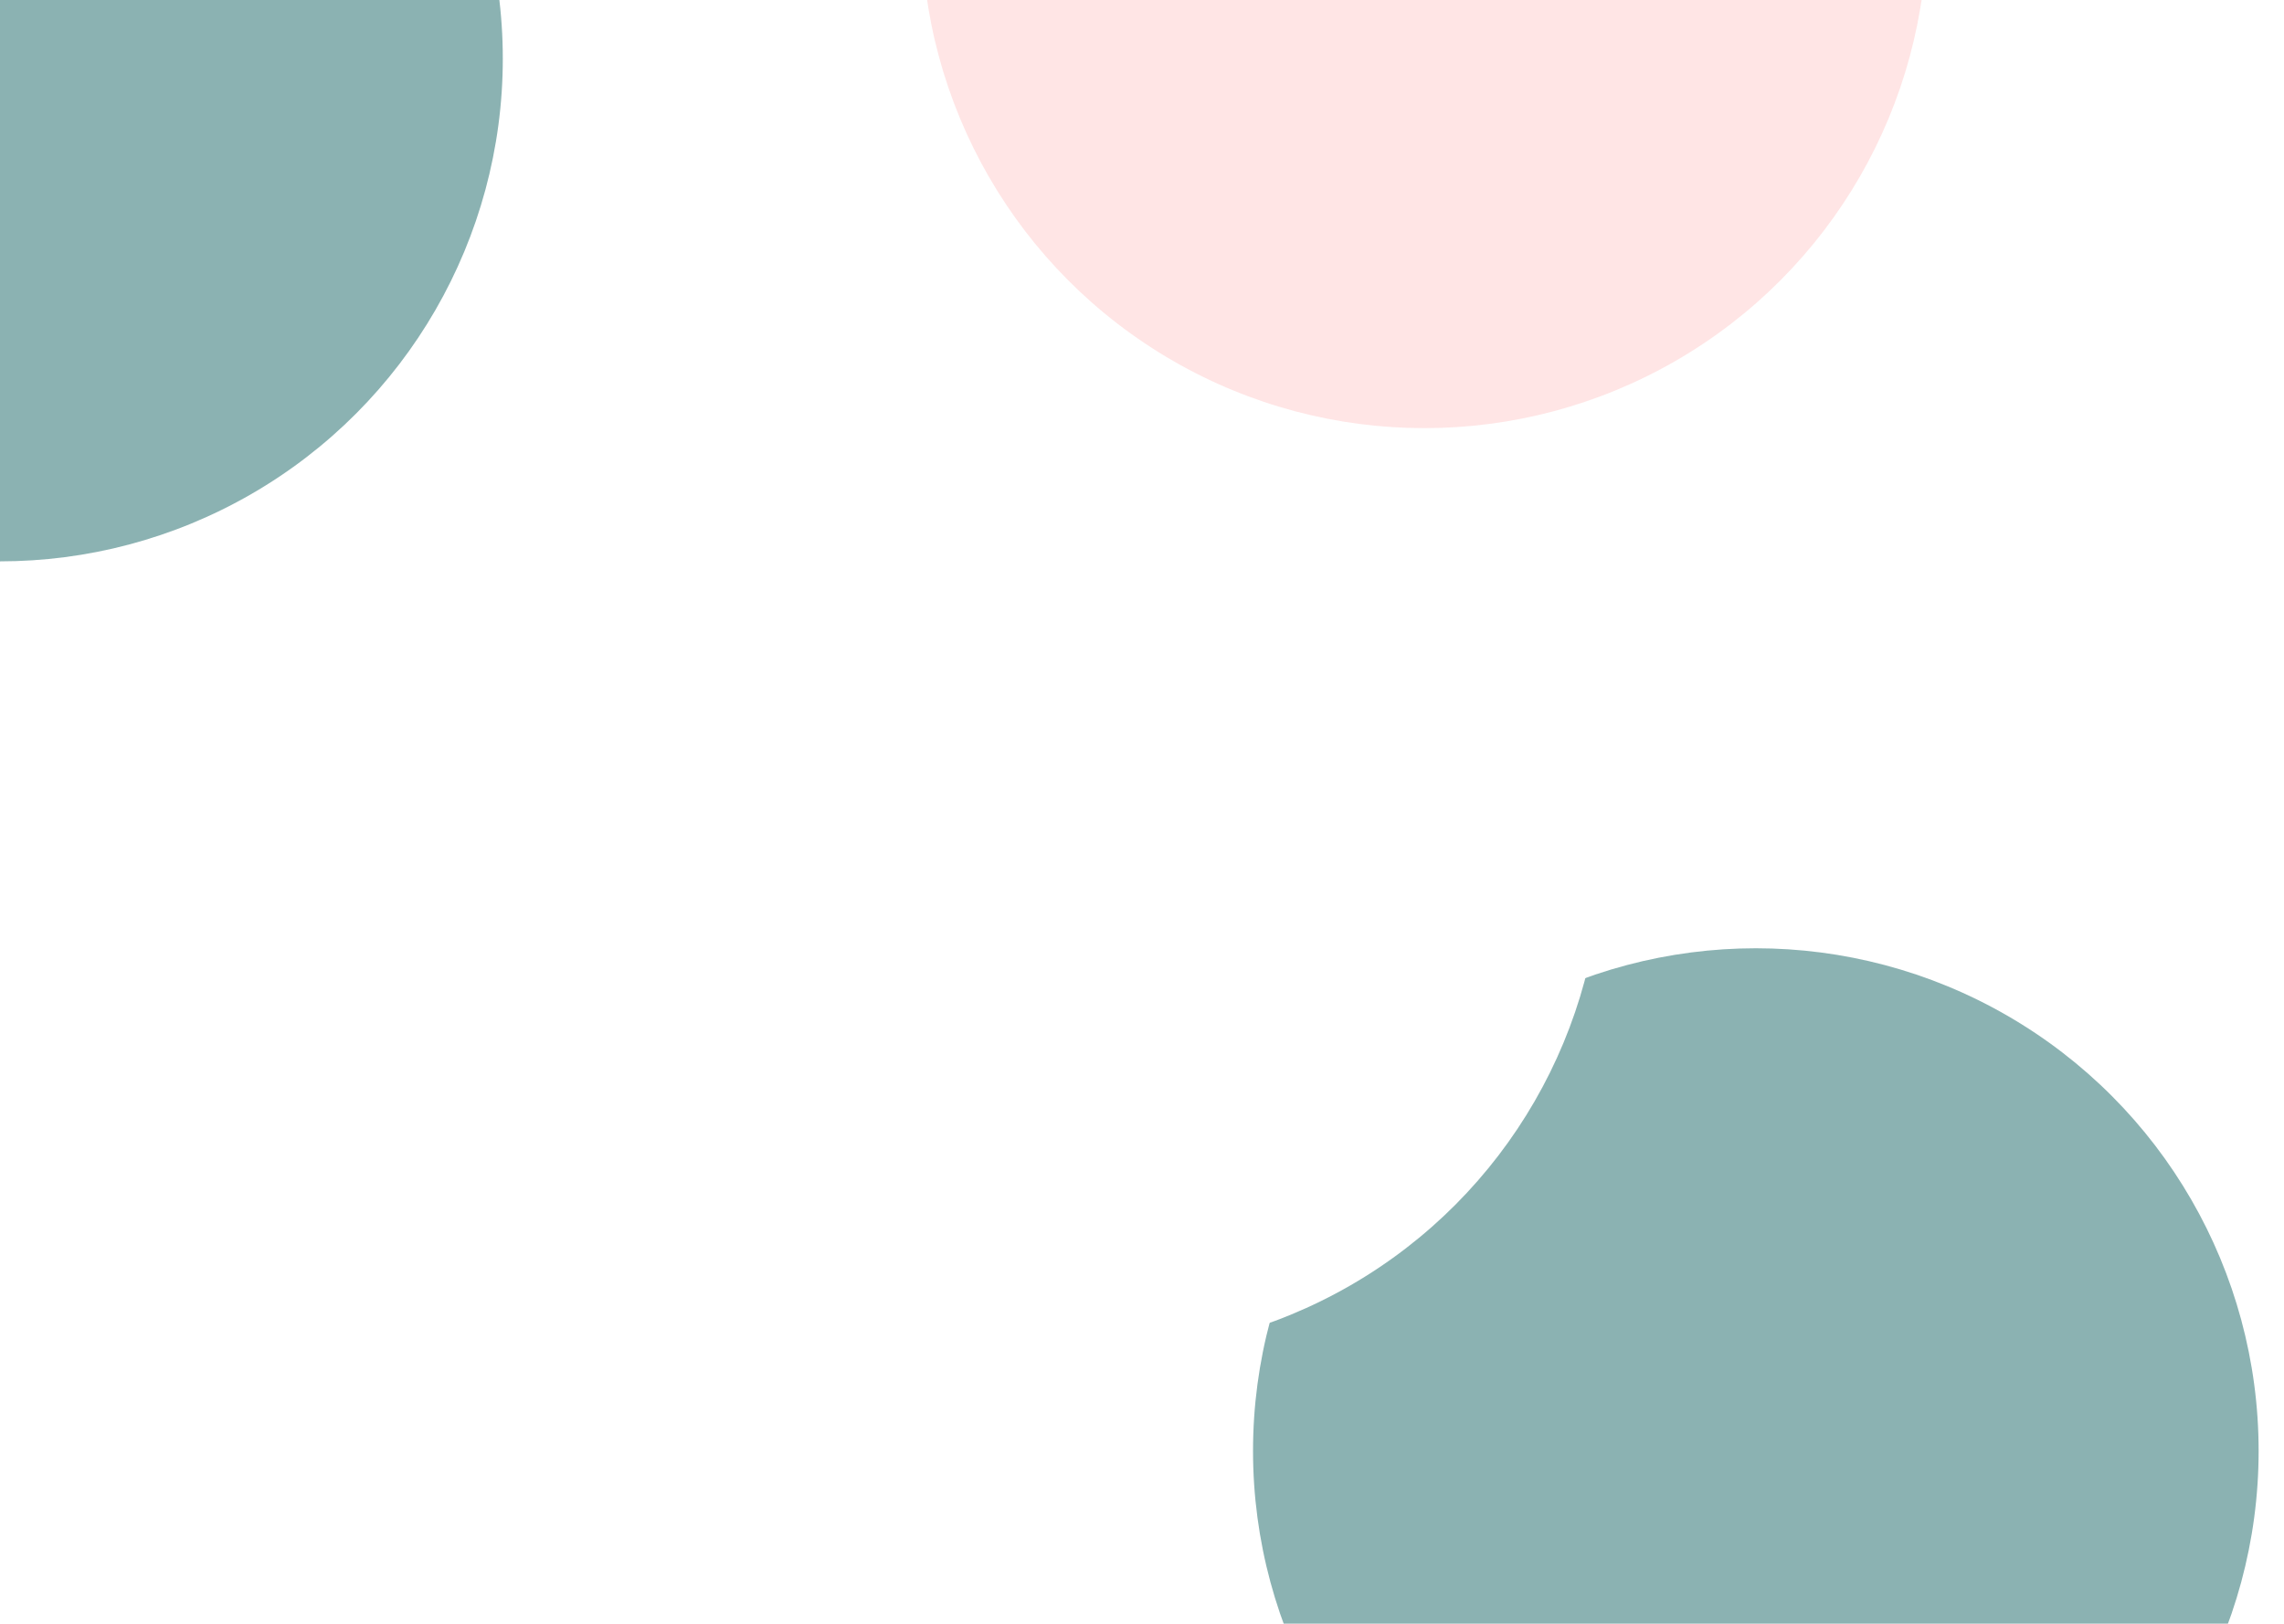 <svg width="1440" height="1024" viewBox="0 0 1440 1024" fill="none" xmlns="http://www.w3.org/2000/svg">
<g filter="url(#filter0_f_102_716)">
<circle cy="37" r="317" fill="#8BB2B2"/>
</g>
<g filter="url(#filter1_f_102_716)">
<circle cx="1107" cy="915" r="317" fill="#8BB2B2"/>
</g>
<g filter="url(#filter2_f_102_716)">
<circle cx="693" cy="536" r="317" fill="white"/>
</g>
<g filter="url(#filter3_f_102_716)">
<circle cx="898" cy="-47" r="317" fill="#FFE5E5"/>
</g>
<defs>
<filter id="filter0_f_102_716" x="-1317" y="-1280" width="2634" height="2634" filterUnits="userSpaceOnUse" color-interpolation-filters="sRGB">
<feFlood flood-opacity="0" result="BackgroundImageFix"/>
<feBlend mode="normal" in="SourceGraphic" in2="BackgroundImageFix" result="shape"/>
<feGaussianBlur stdDeviation="500" result="effect1_foregroundBlur_102_716"/>
</filter>
<filter id="filter1_f_102_716" x="-210" y="-402" width="2634" height="2634" filterUnits="userSpaceOnUse" color-interpolation-filters="sRGB">
<feFlood flood-opacity="0" result="BackgroundImageFix"/>
<feBlend mode="normal" in="SourceGraphic" in2="BackgroundImageFix" result="shape"/>
<feGaussianBlur stdDeviation="500" result="effect1_foregroundBlur_102_716"/>
</filter>
<filter id="filter2_f_102_716" x="-624" y="-781" width="2634" height="2634" filterUnits="userSpaceOnUse" color-interpolation-filters="sRGB">
<feFlood flood-opacity="0" result="BackgroundImageFix"/>
<feBlend mode="normal" in="SourceGraphic" in2="BackgroundImageFix" result="shape"/>
<feGaussianBlur stdDeviation="500" result="effect1_foregroundBlur_102_716"/>
</filter>
<filter id="filter3_f_102_716" x="-419" y="-1364" width="2634" height="2634" filterUnits="userSpaceOnUse" color-interpolation-filters="sRGB">
<feFlood flood-opacity="0" result="BackgroundImageFix"/>
<feBlend mode="normal" in="SourceGraphic" in2="BackgroundImageFix" result="shape"/>
<feGaussianBlur stdDeviation="500" result="effect1_foregroundBlur_102_716"/>
</filter>
</defs>
</svg>
